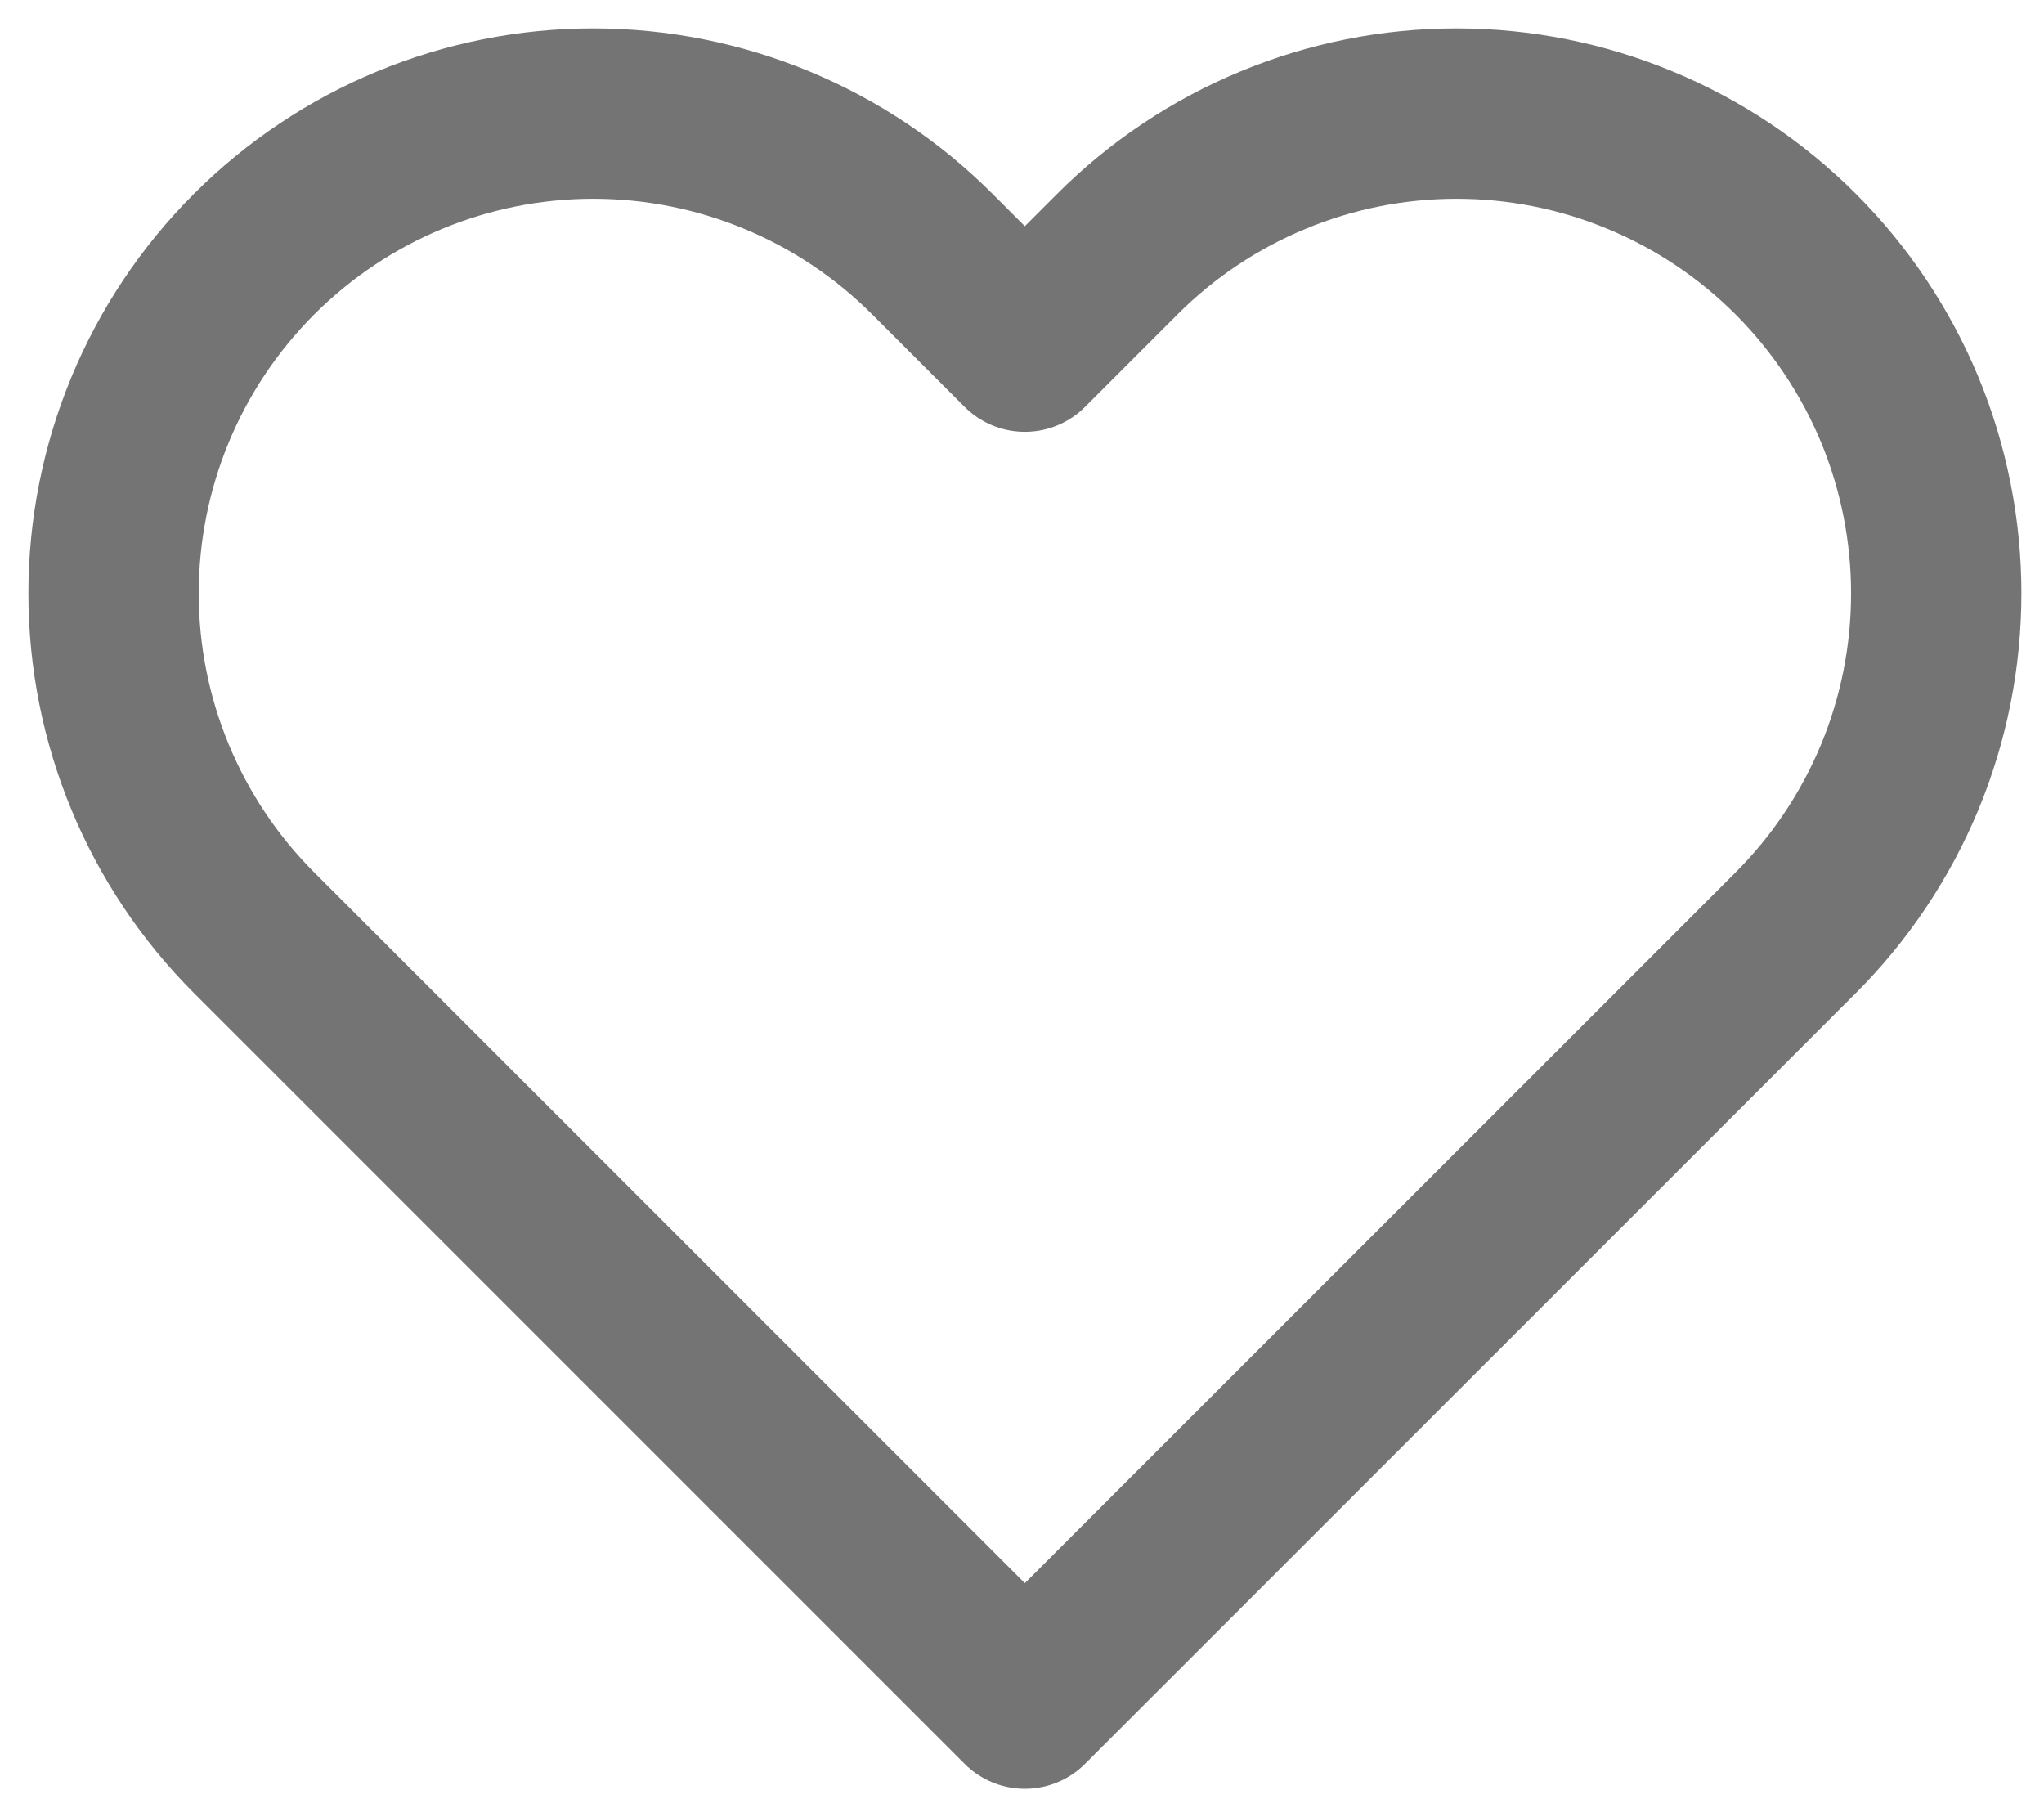 <svg width="18" height="16" viewBox="0 0 18 16" fill="none" xmlns="http://www.w3.org/2000/svg">
<path d="M15.814 2.238C15.421 1.845 14.956 1.534 14.443 1.322C13.931 1.109 13.381 1 12.826 1C12.272 1 11.722 1.109 11.21 1.322C10.697 1.534 10.232 1.845 9.839 2.238L9.025 3.052L8.211 2.238C7.419 1.445 6.345 1 5.224 1C4.104 1 3.03 1.445 2.237 2.238C1.445 3.03 1 4.104 1 5.225C1 6.345 1.445 7.42 2.237 8.212L3.051 9.026L9.025 15L15 9.026L15.814 8.212C16.206 7.82 16.517 7.354 16.73 6.841C16.942 6.329 17.051 5.78 17.051 5.225C17.051 4.67 16.942 4.121 16.73 3.608C16.517 3.096 16.206 2.63 15.814 2.238Z" stroke="#747474" stroke-width="1.5" stroke-linecap="round" stroke-linejoin="round"/>
</svg>
